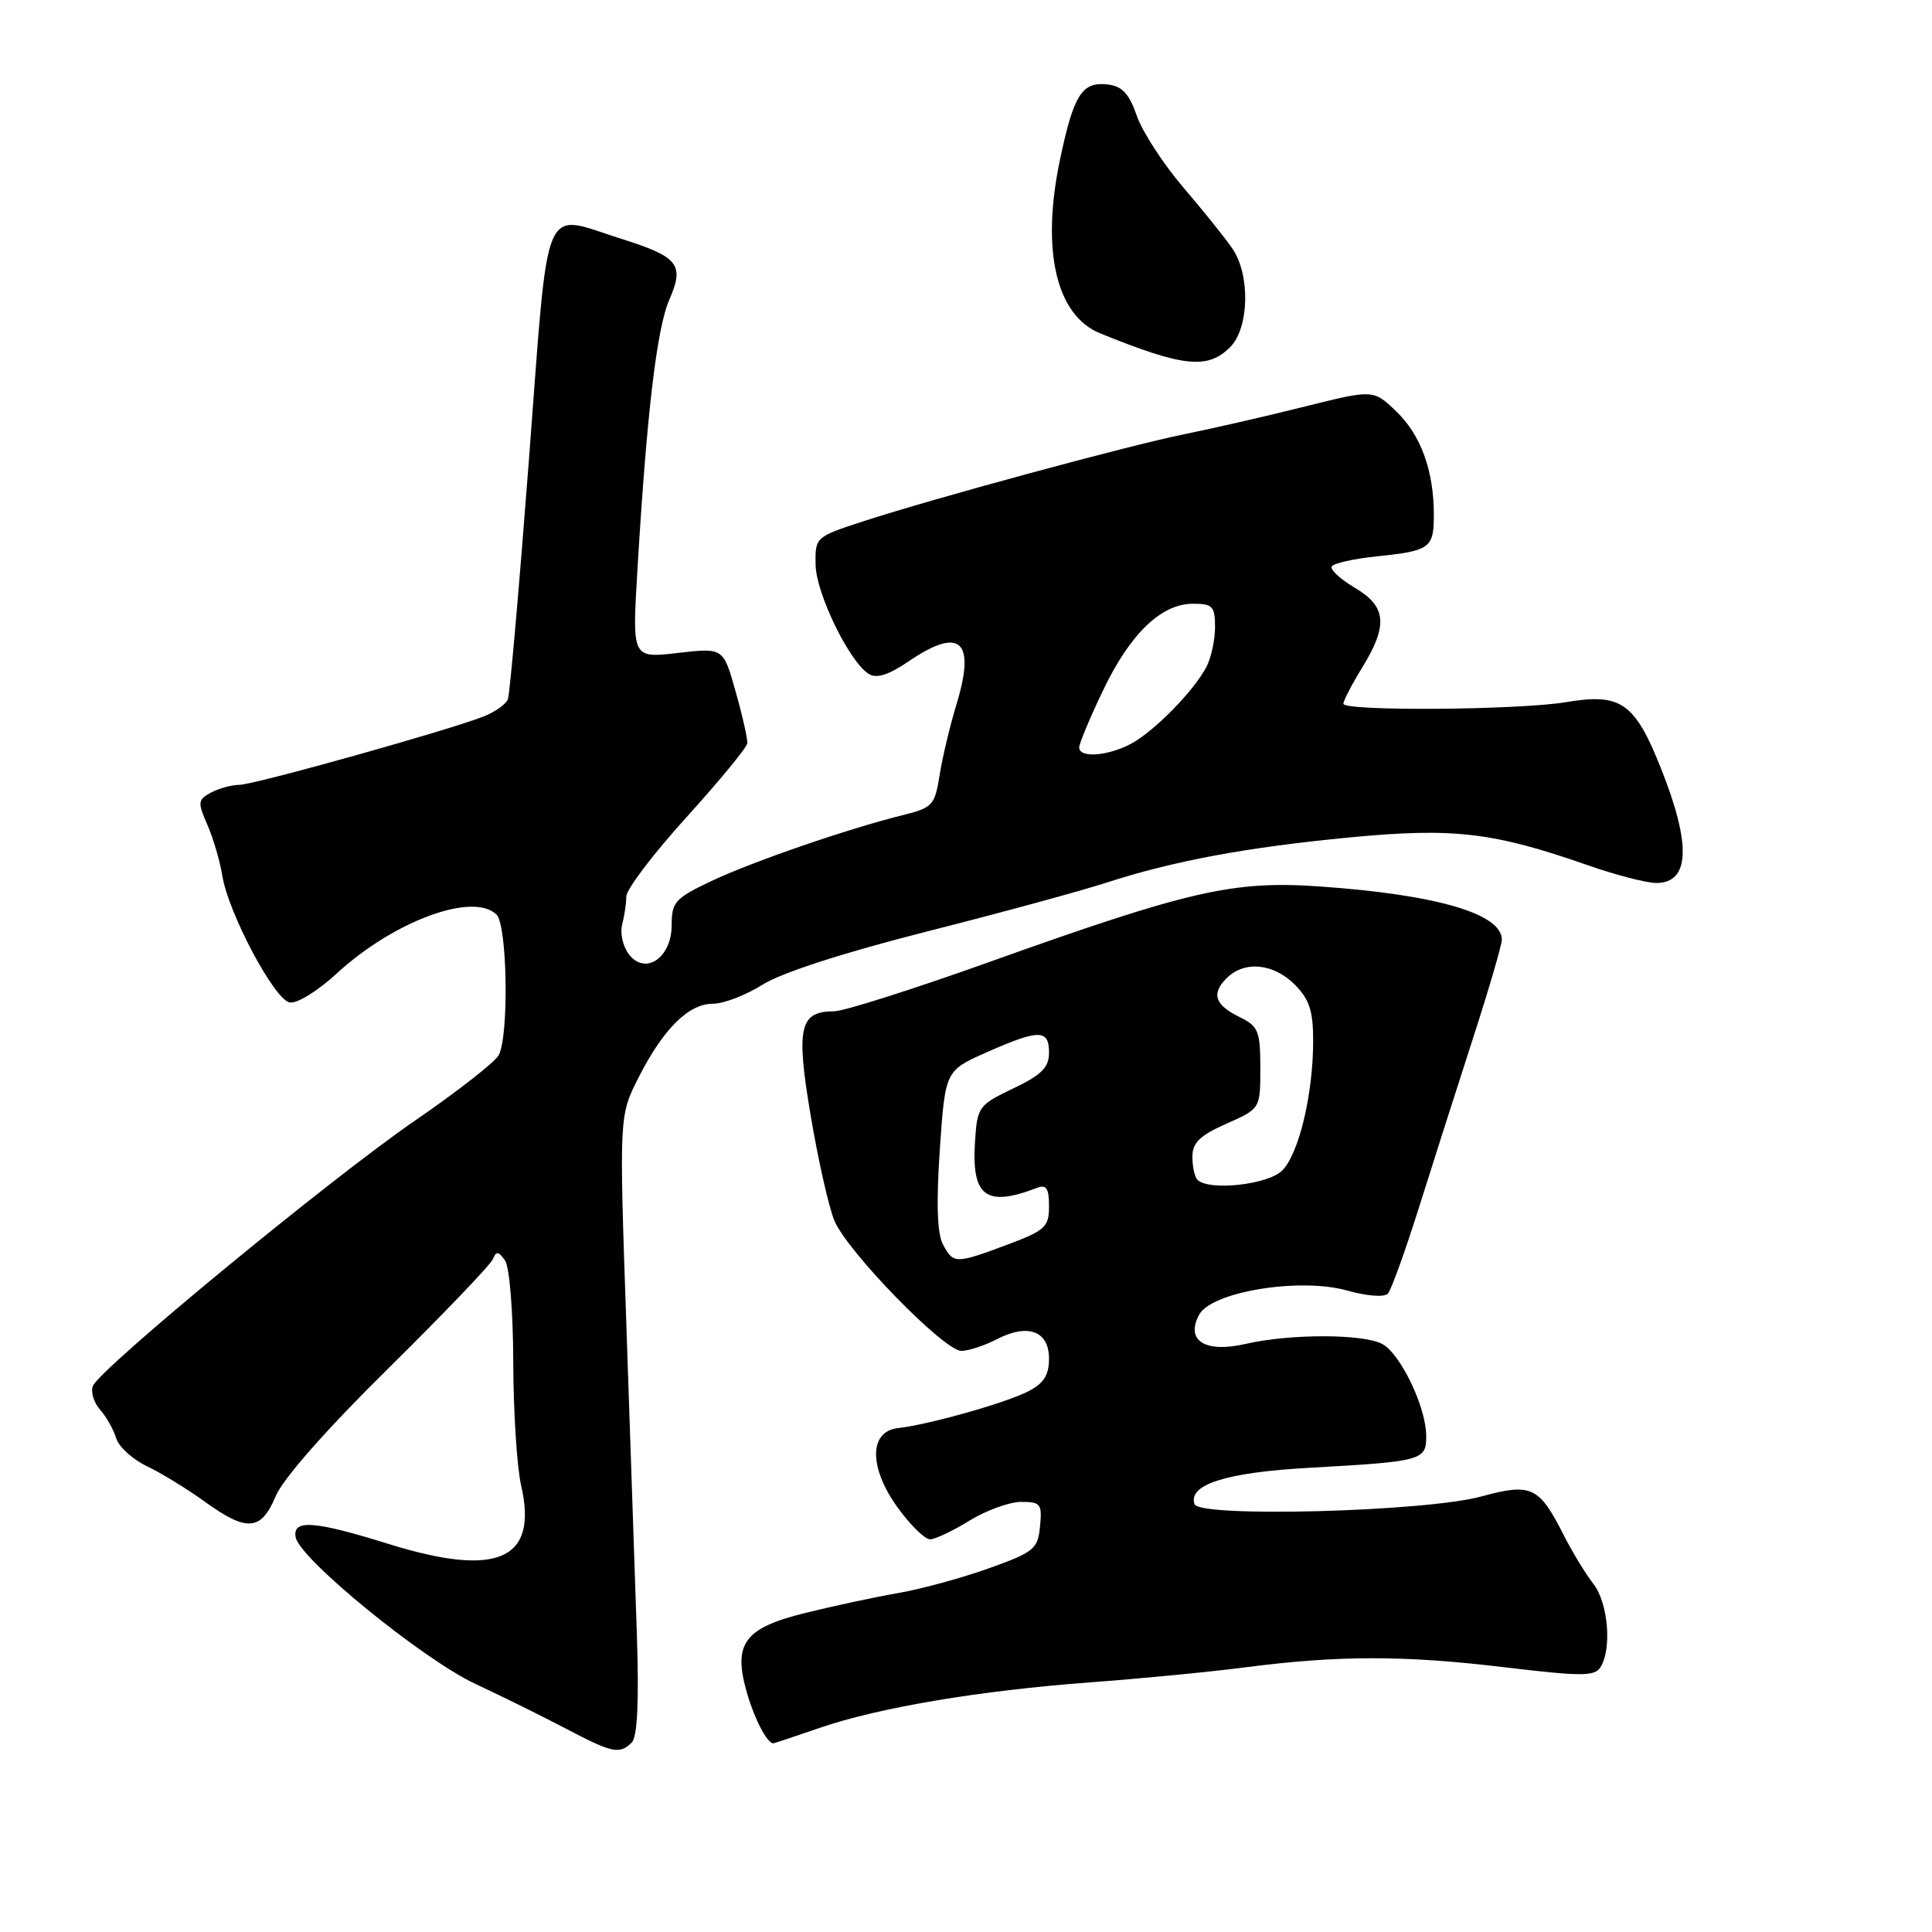 <?xml version="1.0" encoding="UTF-8" standalone="no"?>
<!DOCTYPE svg PUBLIC "-//W3C//DTD SVG 1.1//EN" "http://www.w3.org/Graphics/SVG/1.1/DTD/svg11.dtd" >
<svg xmlns="http://www.w3.org/2000/svg" xmlns:xlink="http://www.w3.org/1999/xlink" version="1.1" viewBox="0 0 256 256">
 <g >
 <path fill="currentColor"
d=" M 83.71 230.89 C 84.46 230.14 84.68 225.49 84.39 216.64 C 84.15 209.41 83.52 190.98 83.00 175.67 C 82.04 147.85 82.04 147.85 84.60 142.80 C 87.88 136.33 91.24 133.00 94.47 133.00 C 95.89 133.00 98.84 131.86 101.05 130.47 C 103.53 128.90 111.82 126.22 122.78 123.44 C 132.53 120.97 143.20 118.06 146.50 116.99 C 155.47 114.08 165.10 112.28 178.87 110.96 C 192.56 109.65 197.87 110.27 210.31 114.62 C 214.05 115.93 218.17 117.00 219.45 117.00 C 223.92 117.00 224.13 111.97 220.09 101.82 C 216.61 93.08 214.78 91.81 207.50 93.04 C 201.24 94.09 178.00 94.26 178.01 93.25 C 178.01 92.84 179.12 90.70 180.47 88.50 C 183.96 82.84 183.73 80.36 179.50 77.87 C 177.58 76.73 176.21 75.46 176.47 75.05 C 176.73 74.63 179.42 74.03 182.44 73.72 C 189.50 72.99 190.00 72.63 189.99 68.19 C 189.99 62.35 188.26 57.62 184.99 54.49 C 181.97 51.60 181.97 51.60 172.73 53.91 C 167.66 55.18 160.57 56.80 157.00 57.52 C 149.56 59.02 123.54 66.08 114.25 69.12 C 108.07 71.14 108.00 71.20 108.07 74.83 C 108.14 78.65 112.52 87.66 115.10 89.29 C 116.15 89.95 117.71 89.46 120.43 87.61 C 127.25 82.98 129.32 84.87 126.73 93.36 C 125.87 96.19 124.86 100.41 124.50 102.73 C 123.87 106.70 123.56 107.03 119.66 108.00 C 112.38 109.80 99.73 114.16 94.27 116.74 C 89.46 119.02 89.00 119.52 89.00 122.58 C 89.00 126.96 85.44 129.32 83.28 126.38 C 82.52 125.34 82.14 123.60 82.44 122.50 C 82.73 121.40 82.98 119.73 82.99 118.79 C 82.99 117.84 86.58 113.12 90.96 108.29 C 95.34 103.45 98.96 99.05 99.02 98.50 C 99.08 97.95 98.39 94.87 97.48 91.66 C 95.85 85.82 95.85 85.82 89.81 86.52 C 83.77 87.22 83.77 87.22 84.44 75.86 C 85.69 54.83 87.02 43.52 88.69 39.71 C 90.72 35.05 89.92 34.04 82.31 31.64 C 71.67 28.28 72.77 25.67 70.10 60.74 C 68.81 77.65 67.55 92.01 67.30 92.65 C 67.06 93.29 65.65 94.30 64.18 94.90 C 59.73 96.69 33.65 104.00 31.69 104.00 C 30.69 104.00 29.01 104.46 27.96 105.02 C 26.21 105.96 26.17 106.31 27.47 109.27 C 28.25 111.05 29.14 114.08 29.45 116.00 C 30.24 120.96 36.34 132.44 38.38 132.83 C 39.34 133.02 42.09 131.32 44.60 129.01 C 52.17 122.03 62.74 118.14 65.80 121.20 C 67.23 122.63 67.45 137.30 66.08 139.82 C 65.58 140.74 60.58 144.65 54.97 148.50 C 43.77 156.19 13.17 181.41 12.30 183.66 C 12.00 184.44 12.43 185.85 13.26 186.79 C 14.09 187.73 15.05 189.43 15.39 190.57 C 15.74 191.71 17.57 193.38 19.47 194.28 C 21.37 195.19 24.81 197.30 27.11 198.96 C 32.71 203.02 34.61 202.87 36.53 198.25 C 37.49 195.95 43.24 189.42 51.43 181.34 C 58.77 174.10 65.01 167.58 65.31 166.84 C 65.74 165.76 66.05 165.79 66.91 167.00 C 67.51 167.85 67.99 173.72 68.01 180.50 C 68.03 187.10 68.50 194.44 69.05 196.82 C 71.33 206.71 65.93 209.08 51.45 204.57 C 41.61 201.50 38.72 201.30 39.18 203.71 C 39.74 206.58 56.05 219.89 63.00 223.13 C 66.58 224.80 71.97 227.47 75.00 229.06 C 81.13 232.29 82.11 232.49 83.71 230.89 Z  M 108.59 228.96 C 116.44 226.26 129.74 224.02 144.47 222.92 C 151.09 222.43 160.32 221.54 165.00 220.93 C 177.40 219.33 186.01 219.32 199.34 220.92 C 209.55 222.14 211.30 222.14 212.07 220.92 C 213.61 218.49 213.09 212.39 211.14 209.88 C 210.11 208.57 208.35 205.67 207.21 203.43 C 203.92 196.94 202.93 196.48 196.24 198.30 C 188.86 200.31 158.90 201.11 158.28 199.31 C 157.39 196.71 162.48 195.10 173.50 194.49 C 188.53 193.65 189.00 193.52 188.98 190.23 C 188.95 186.42 185.57 179.38 183.15 178.08 C 180.62 176.73 170.92 176.72 165.08 178.07 C 159.70 179.31 157.04 177.66 158.89 174.21 C 160.52 171.16 172.23 169.24 178.49 171.00 C 181.18 171.75 183.44 171.92 183.91 171.40 C 184.35 170.90 186.20 165.78 188.02 160.00 C 189.84 154.22 193.05 144.16 195.16 137.64 C 197.27 131.12 199.00 125.21 199.00 124.51 C 199.00 121.08 190.42 118.56 175.00 117.47 C 163.43 116.65 157.67 117.96 131.01 127.50 C 121.01 131.07 111.80 134.00 110.54 134.00 C 105.93 134.00 105.45 136.15 107.42 147.83 C 108.41 153.70 109.82 159.95 110.55 161.72 C 112.22 165.79 125.09 179.00 127.38 179.00 C 128.32 179.00 130.45 178.30 132.10 177.45 C 136.22 175.32 139.00 176.36 139.00 180.04 C 139.00 182.20 138.30 183.31 136.25 184.36 C 133.26 185.90 123.00 188.79 119.00 189.23 C 115.13 189.65 115.11 194.47 118.96 199.78 C 120.64 202.10 122.57 203.99 123.26 203.97 C 123.94 203.95 126.30 202.83 128.50 201.47 C 130.70 200.12 133.77 199.01 135.31 199.01 C 137.89 199.00 138.10 199.28 137.81 202.25 C 137.52 205.26 137.03 205.66 131.00 207.82 C 127.42 209.10 122.03 210.57 119.00 211.09 C 115.97 211.61 110.41 212.81 106.64 213.74 C 98.53 215.75 97.06 217.83 99.03 224.50 C 100.03 227.90 101.67 231.00 102.47 231.00 C 102.59 231.00 105.34 230.08 108.59 228.96 Z  M 163.00 46.00 C 165.52 43.48 165.69 36.46 163.32 32.97 C 162.40 31.61 159.46 27.95 156.80 24.84 C 154.14 21.73 151.36 17.45 150.63 15.34 C 149.64 12.44 148.70 11.43 146.82 11.20 C 143.38 10.78 142.29 12.48 140.47 21.07 C 137.92 33.13 139.92 41.80 145.80 44.18 C 156.81 48.64 160.02 48.98 163.00 46.00 Z  M 143.00 99.04 C 143.00 98.52 144.41 95.13 146.14 91.52 C 149.75 83.96 153.86 80.00 158.08 80.00 C 160.67 80.00 161.00 80.34 161.00 83.07 C 161.00 84.75 160.50 87.11 159.88 88.32 C 158.23 91.53 152.90 96.96 149.80 98.59 C 146.71 100.20 143.00 100.46 143.00 99.04 Z  M 124.95 164.90 C 124.18 163.47 124.05 159.46 124.53 152.33 C 125.25 141.87 125.25 141.87 130.75 139.43 C 137.70 136.36 139.00 136.37 139.00 139.48 C 139.00 141.45 138.03 142.42 134.25 144.23 C 129.65 146.43 129.49 146.65 129.19 151.33 C 128.73 158.56 130.66 159.99 137.41 157.40 C 138.65 156.92 139.00 157.46 139.00 159.82 C 139.00 162.59 138.51 163.04 133.46 164.93 C 126.61 167.49 126.33 167.49 124.95 164.90 Z  M 158.67 156.33 C 158.30 155.97 158.00 154.59 158.00 153.28 C 158.00 151.41 158.98 150.46 162.50 148.90 C 167.00 146.91 167.00 146.91 167.00 141.51 C 167.00 136.65 166.73 135.98 164.32 134.80 C 160.97 133.17 160.46 131.69 162.53 129.62 C 164.87 127.27 168.72 127.63 171.55 130.45 C 173.50 132.41 174.00 133.93 174.00 137.91 C 174.00 144.99 172.11 152.89 169.89 155.11 C 168.02 156.98 160.17 157.84 158.67 156.33 Z "/>
</g>
</svg>
